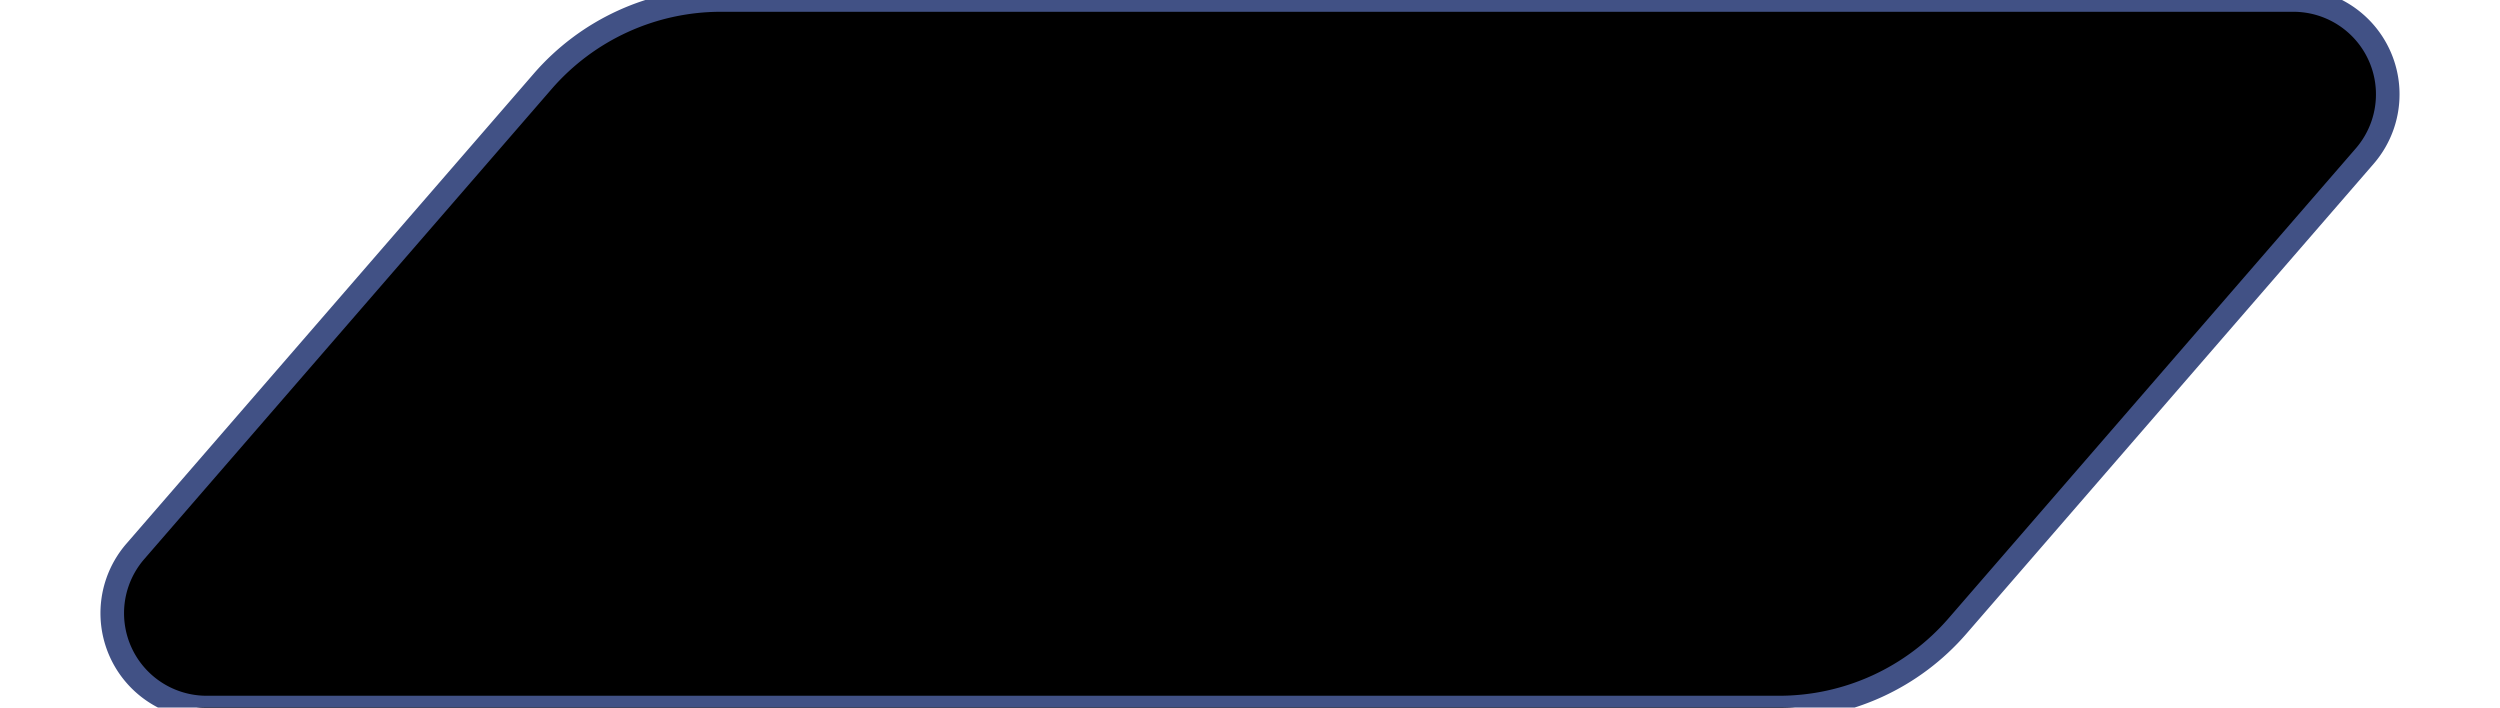 <svg xmlns="http://www.w3.org/2000/svg" xmlns:xlink="http://www.w3.org/1999/xlink" width="106" height="30"><defs><linearGradient id="a" x1="41.509%" y1="100%" x2="42.509%" y2="0%" gradientUnits="objectBoundingBox"><stop offset="0" stop-color="#2B324A"/><stop offset="1" stop-color="#474F66"/></linearGradient><path id="b" d="M0 0h24v24H0z"/></defs><path d="M5.737 23.38A4 4 0 008.76 30h66.674a10 10 0 007.557-3.45l17.272-19.93A4 4 0 0097.24 0H30.566a10 10 0 00-7.557 3.45z"/><path d="M5.737 23.38A4 4 0 008.76 30h66.674a10 10 0 007.557-3.45l17.272-19.93A4 4 0 0097.24 0H30.566a10 10 0 00-7.557 3.45z" stroke="#415185" stroke-dasharray="0 0"/><g transform="translate(41 3)"><mask id="c"><use xlink:href="#b"/></mask><g mask="url(#c)"><path d="M21 19.5c.41 0 .75.34.75.75s-.34.75-.75.75H2.25c-.41 0-.75-.34-.75-.75v-15c0-.41.34-.75.75-.75s.75.34.75.75V19.5h18zm.668-11.78c.08.26.02.54-.17.73l-5.87 6.31a.74.74 0 01-1.04.05l-4.09-3.64-4.22 3.65c-.14.12-.31.18-.49.18-.31 0-.59-.19-.7-.49a.748.748 0 01.21-.83l4.71-4.08c.29-.25.71-.24.99.01l4.04 3.59 5.36-5.77a.752.752 0 011.27.29z"/></g></g></svg>